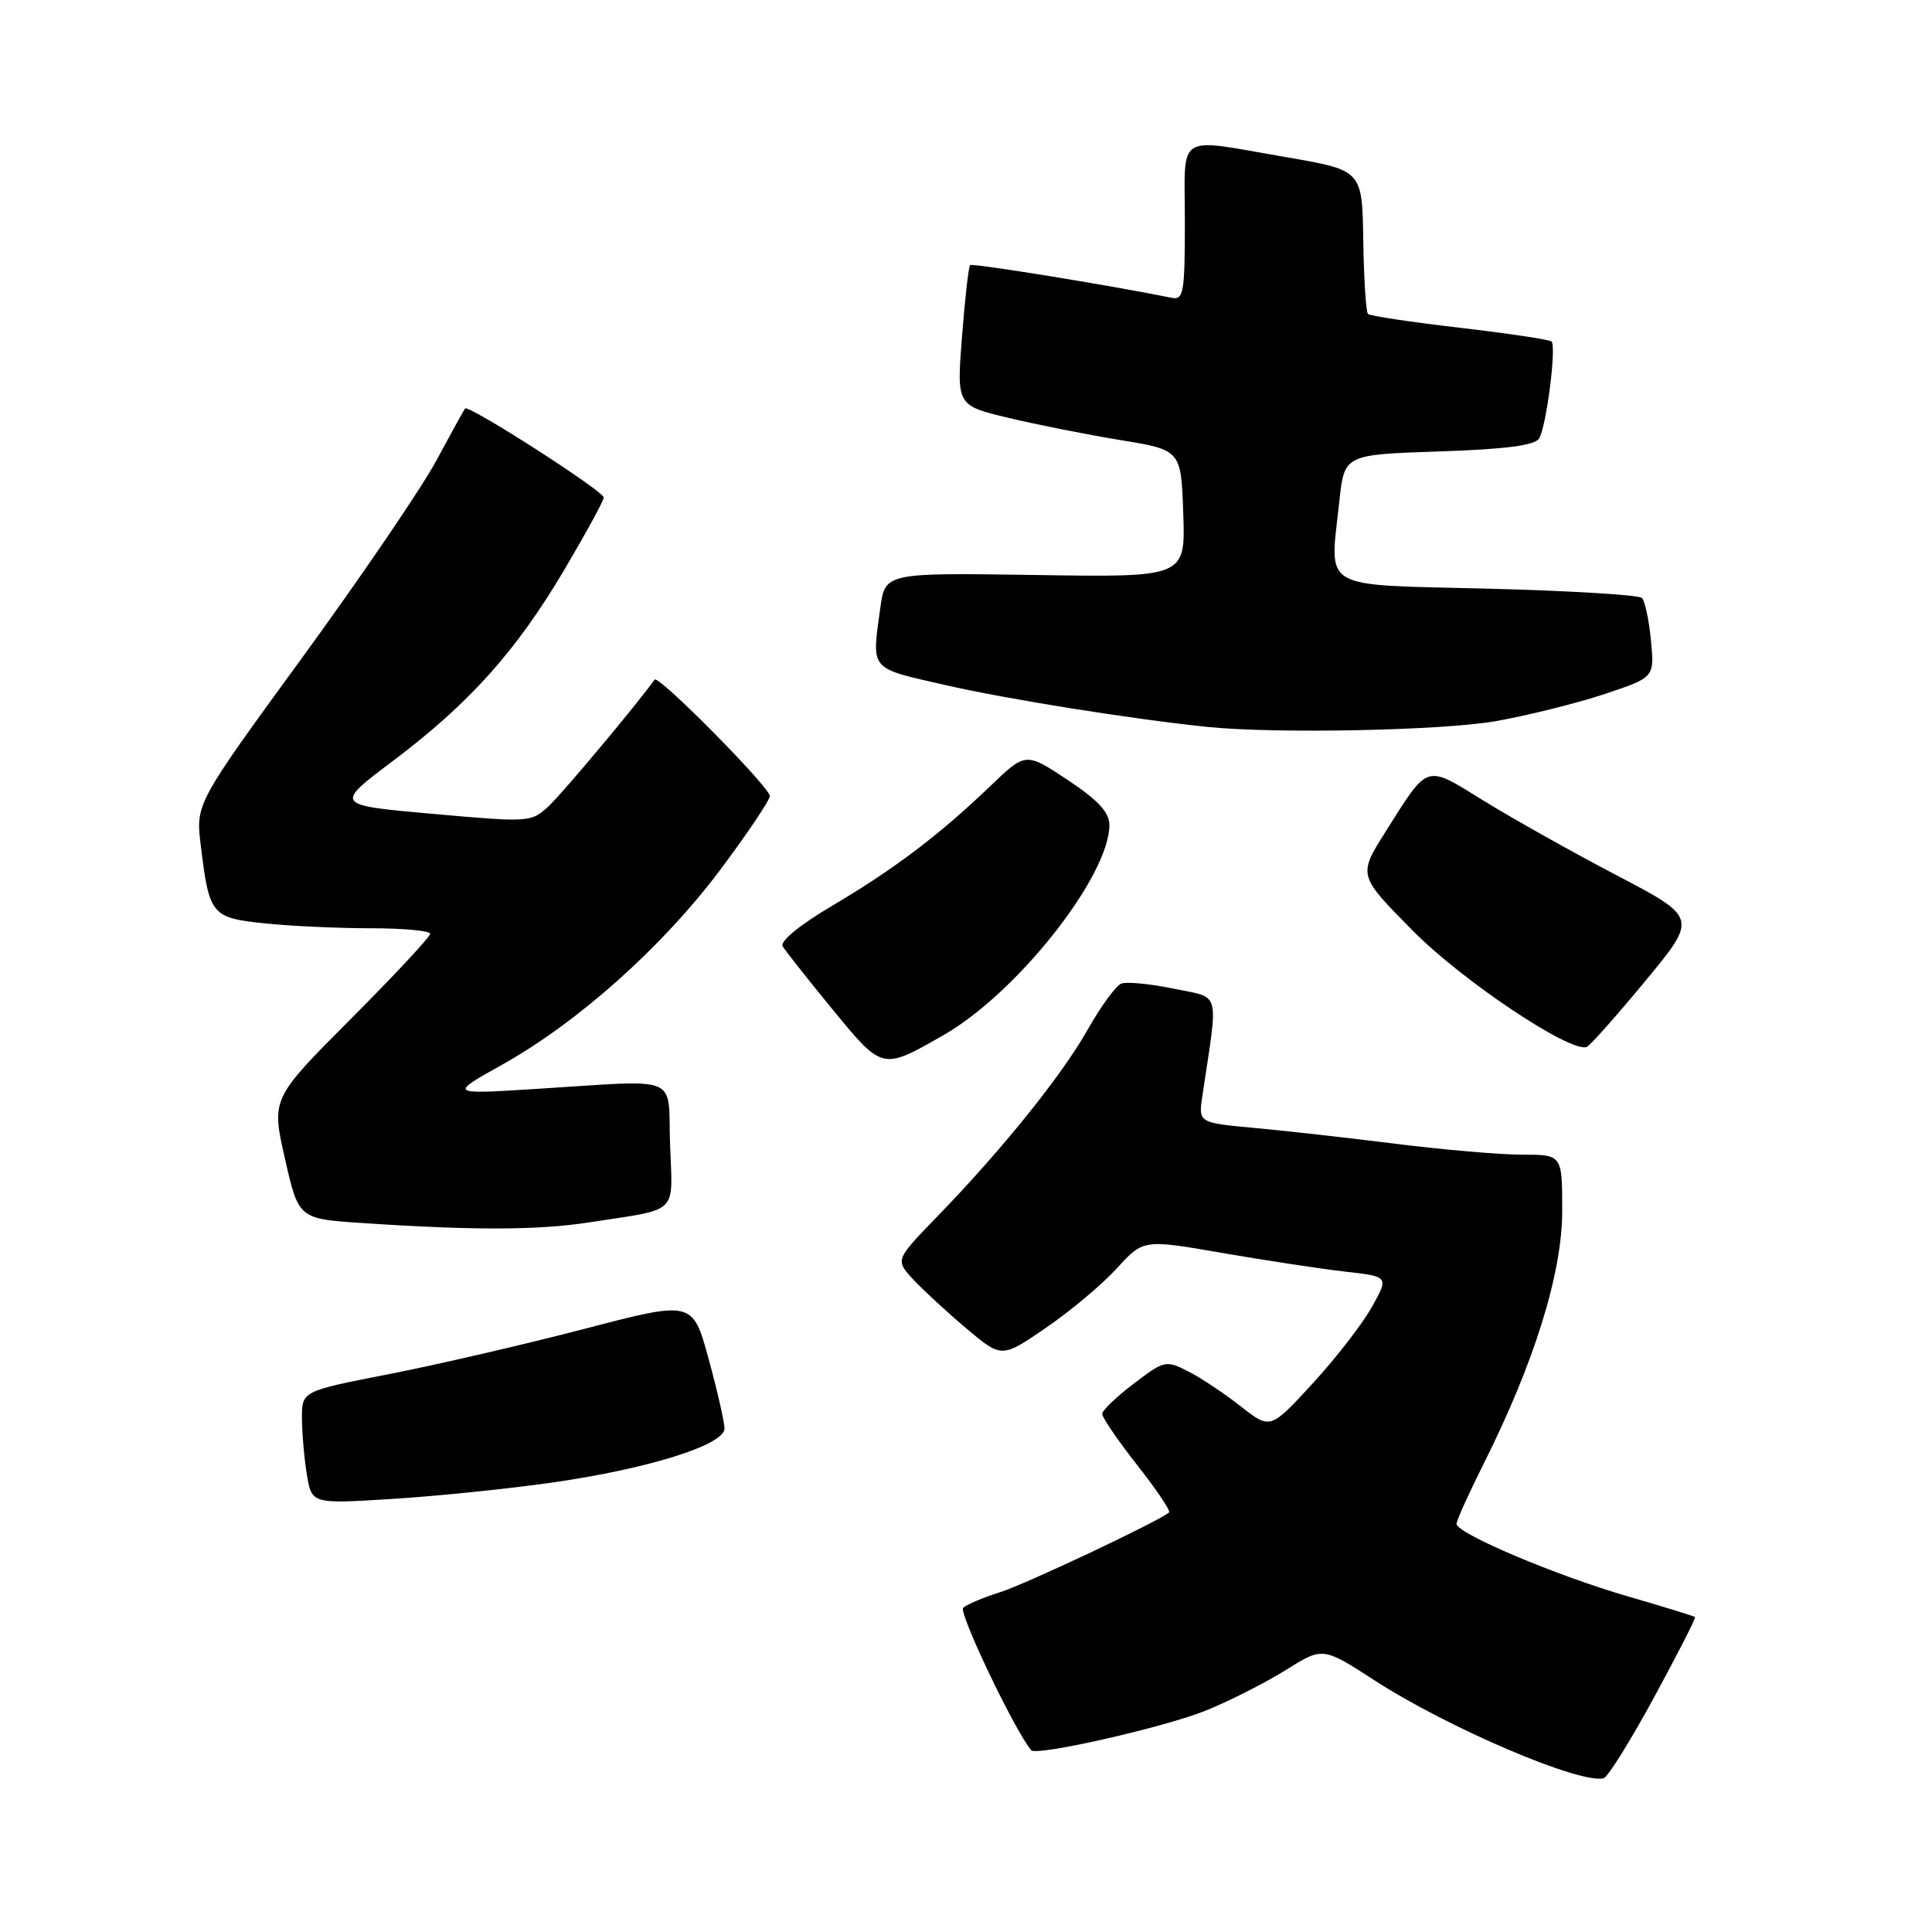 <?xml version="1.0" encoding="UTF-8" standalone="no"?>
<!DOCTYPE svg PUBLIC "-//W3C//DTD SVG 1.1//EN" "http://www.w3.org/Graphics/SVG/1.1/DTD/svg11.dtd" >
<svg xmlns="http://www.w3.org/2000/svg" xmlns:xlink="http://www.w3.org/1999/xlink" version="1.1" viewBox="0 0 256 256">
 <g >
 <path fill="currentColor"
d=" M 219.16 224.93 C 222.28 219.19 224.73 214.40 224.60 214.27 C 224.48 214.15 220.49 212.92 215.74 211.54 C 206.21 208.78 193.00 203.19 193.00 201.92 C 193.00 201.48 194.60 197.93 196.55 194.04 C 203.31 180.57 207.00 168.70 207.00 160.45 C 207.00 153.00 207.00 153.00 201.71 153.00 C 198.80 153.00 191.26 152.35 184.96 151.56 C 178.66 150.77 170.19 149.82 166.14 149.45 C 158.78 148.77 158.78 148.77 159.33 145.14 C 161.46 130.95 161.82 132.31 155.54 131.01 C 152.43 130.36 149.30 130.06 148.58 130.33 C 147.87 130.60 145.87 133.34 144.14 136.40 C 140.69 142.52 132.79 152.33 124.16 161.23 C 118.61 166.95 118.61 166.95 121.05 169.58 C 122.40 171.02 125.58 173.95 128.11 176.08 C 132.73 179.96 132.73 179.96 138.61 175.93 C 141.85 173.71 146.07 170.17 148.00 168.05 C 151.50 164.21 151.50 164.21 162.00 166.03 C 167.78 167.03 175.10 168.14 178.27 168.50 C 184.04 169.15 184.04 169.15 181.77 173.20 C 180.52 175.43 176.99 180.00 173.91 183.34 C 168.32 189.42 168.32 189.42 164.41 186.35 C 162.26 184.66 159.13 182.57 157.45 181.72 C 154.50 180.21 154.28 180.26 150.24 183.33 C 147.95 185.07 146.06 186.88 146.04 187.33 C 146.02 187.79 148.10 190.84 150.66 194.10 C 153.22 197.35 155.13 200.19 154.91 200.40 C 153.71 201.50 135.91 209.91 132.50 210.98 C 130.30 211.67 128.11 212.60 127.63 213.04 C 126.97 213.65 134.46 229.33 136.64 231.91 C 137.34 232.73 154.39 228.86 159.85 226.63 C 162.96 225.37 167.70 222.96 170.39 221.28 C 175.28 218.22 175.28 218.22 182.17 222.68 C 191.92 228.98 209.41 236.45 212.50 235.62 C 213.05 235.47 216.05 230.66 219.16 224.93 Z  M 73.00 196.47 C 85.78 194.66 96.00 191.47 96.00 189.29 C 96.00 188.44 95.05 184.28 93.89 180.04 C 91.78 172.34 91.78 172.34 77.48 176.07 C 69.62 178.12 57.97 180.82 51.59 182.07 C 40.00 184.33 40.00 184.33 40.01 187.92 C 40.02 189.89 40.31 193.25 40.66 195.39 C 41.31 199.28 41.31 199.28 51.90 198.62 C 57.73 198.26 67.22 197.29 73.00 196.47 Z  M 78.00 161.98 C 90.13 160.11 89.12 161.08 88.79 151.72 C 88.45 142.20 90.56 143.08 71.00 144.29 C 59.50 145.01 59.50 145.01 66.50 141.10 C 76.56 135.48 87.74 125.50 95.38 115.33 C 99.02 110.47 102.00 106.04 102.00 105.48 C 102.00 104.30 87.23 89.37 86.74 90.05 C 84.47 93.24 74.60 105.04 72.77 106.75 C 70.39 108.98 70.24 108.99 57.33 107.84 C 44.30 106.68 44.30 106.68 52.05 100.84 C 62.21 93.19 68.39 86.29 74.78 75.49 C 77.65 70.63 80.00 66.33 80.00 65.92 C 80.00 65.08 62.06 53.56 61.62 54.13 C 61.47 54.33 59.73 57.48 57.76 61.13 C 55.78 64.78 47.82 76.48 40.05 87.13 C 25.93 106.50 25.93 106.50 26.60 112.00 C 27.72 121.26 28.01 121.61 35.06 122.35 C 38.49 122.71 44.83 123.00 49.15 123.00 C 53.47 123.00 57.00 123.33 57.00 123.73 C 57.00 124.14 52.26 129.22 46.47 135.03 C 35.95 145.58 35.95 145.58 37.76 153.54 C 39.57 161.50 39.57 161.50 48.04 162.06 C 62.70 163.04 71.29 163.02 78.00 161.98 Z  M 125.00 137.17 C 134.74 131.61 147.00 116.09 147.00 109.31 C 147.00 107.64 145.50 106.02 141.46 103.34 C 135.91 99.66 135.91 99.66 131.21 104.17 C 124.42 110.67 118.50 115.15 110.28 120.01 C 105.98 122.55 103.32 124.73 103.71 125.39 C 104.07 126.00 107.05 129.77 110.33 133.77 C 116.96 141.84 116.87 141.82 125.00 137.17 Z  M 217.96 130.05 C 224.95 121.61 224.95 121.61 214.23 115.99 C 208.33 112.90 200.40 108.45 196.61 106.11 C 188.77 101.27 189.36 101.08 183.57 110.24 C 179.95 115.99 179.95 115.99 187.22 123.34 C 193.76 129.95 207.98 139.46 210.23 138.74 C 210.64 138.61 214.11 134.70 217.96 130.05 Z  M 198.24 95.55 C 202.49 94.79 208.96 93.18 212.60 91.97 C 219.23 89.76 219.23 89.76 218.76 84.86 C 218.50 82.16 217.96 79.63 217.56 79.23 C 217.17 78.83 207.99 78.28 197.17 78.00 C 174.59 77.43 176.19 78.37 177.47 66.42 C 178.13 60.24 178.13 60.24 190.63 59.82 C 199.48 59.53 203.37 59.02 203.94 58.10 C 204.90 56.55 206.26 45.93 205.59 45.25 C 205.33 45.00 199.86 44.18 193.43 43.43 C 187.00 42.68 181.52 41.86 181.26 41.60 C 181.00 41.33 180.72 36.94 180.64 31.84 C 180.50 22.56 180.50 22.56 170.50 20.84 C 155.56 18.28 157.00 17.36 157.00 29.41 C 157.00 38.79 156.83 39.78 155.25 39.46 C 146.95 37.78 128.82 34.84 128.54 35.13 C 128.34 35.34 127.86 39.60 127.47 44.61 C 126.76 53.73 126.76 53.73 133.63 55.37 C 137.41 56.27 144.10 57.60 148.50 58.32 C 156.50 59.63 156.50 59.63 156.79 68.07 C 157.07 76.50 157.07 76.50 137.18 76.19 C 117.29 75.89 117.29 75.89 116.64 80.58 C 115.50 88.92 115.11 88.46 125.25 90.77 C 133.45 92.65 150.06 95.30 160.00 96.32 C 169.02 97.25 191.22 96.80 198.24 95.55 Z "/>
</g>
</svg>